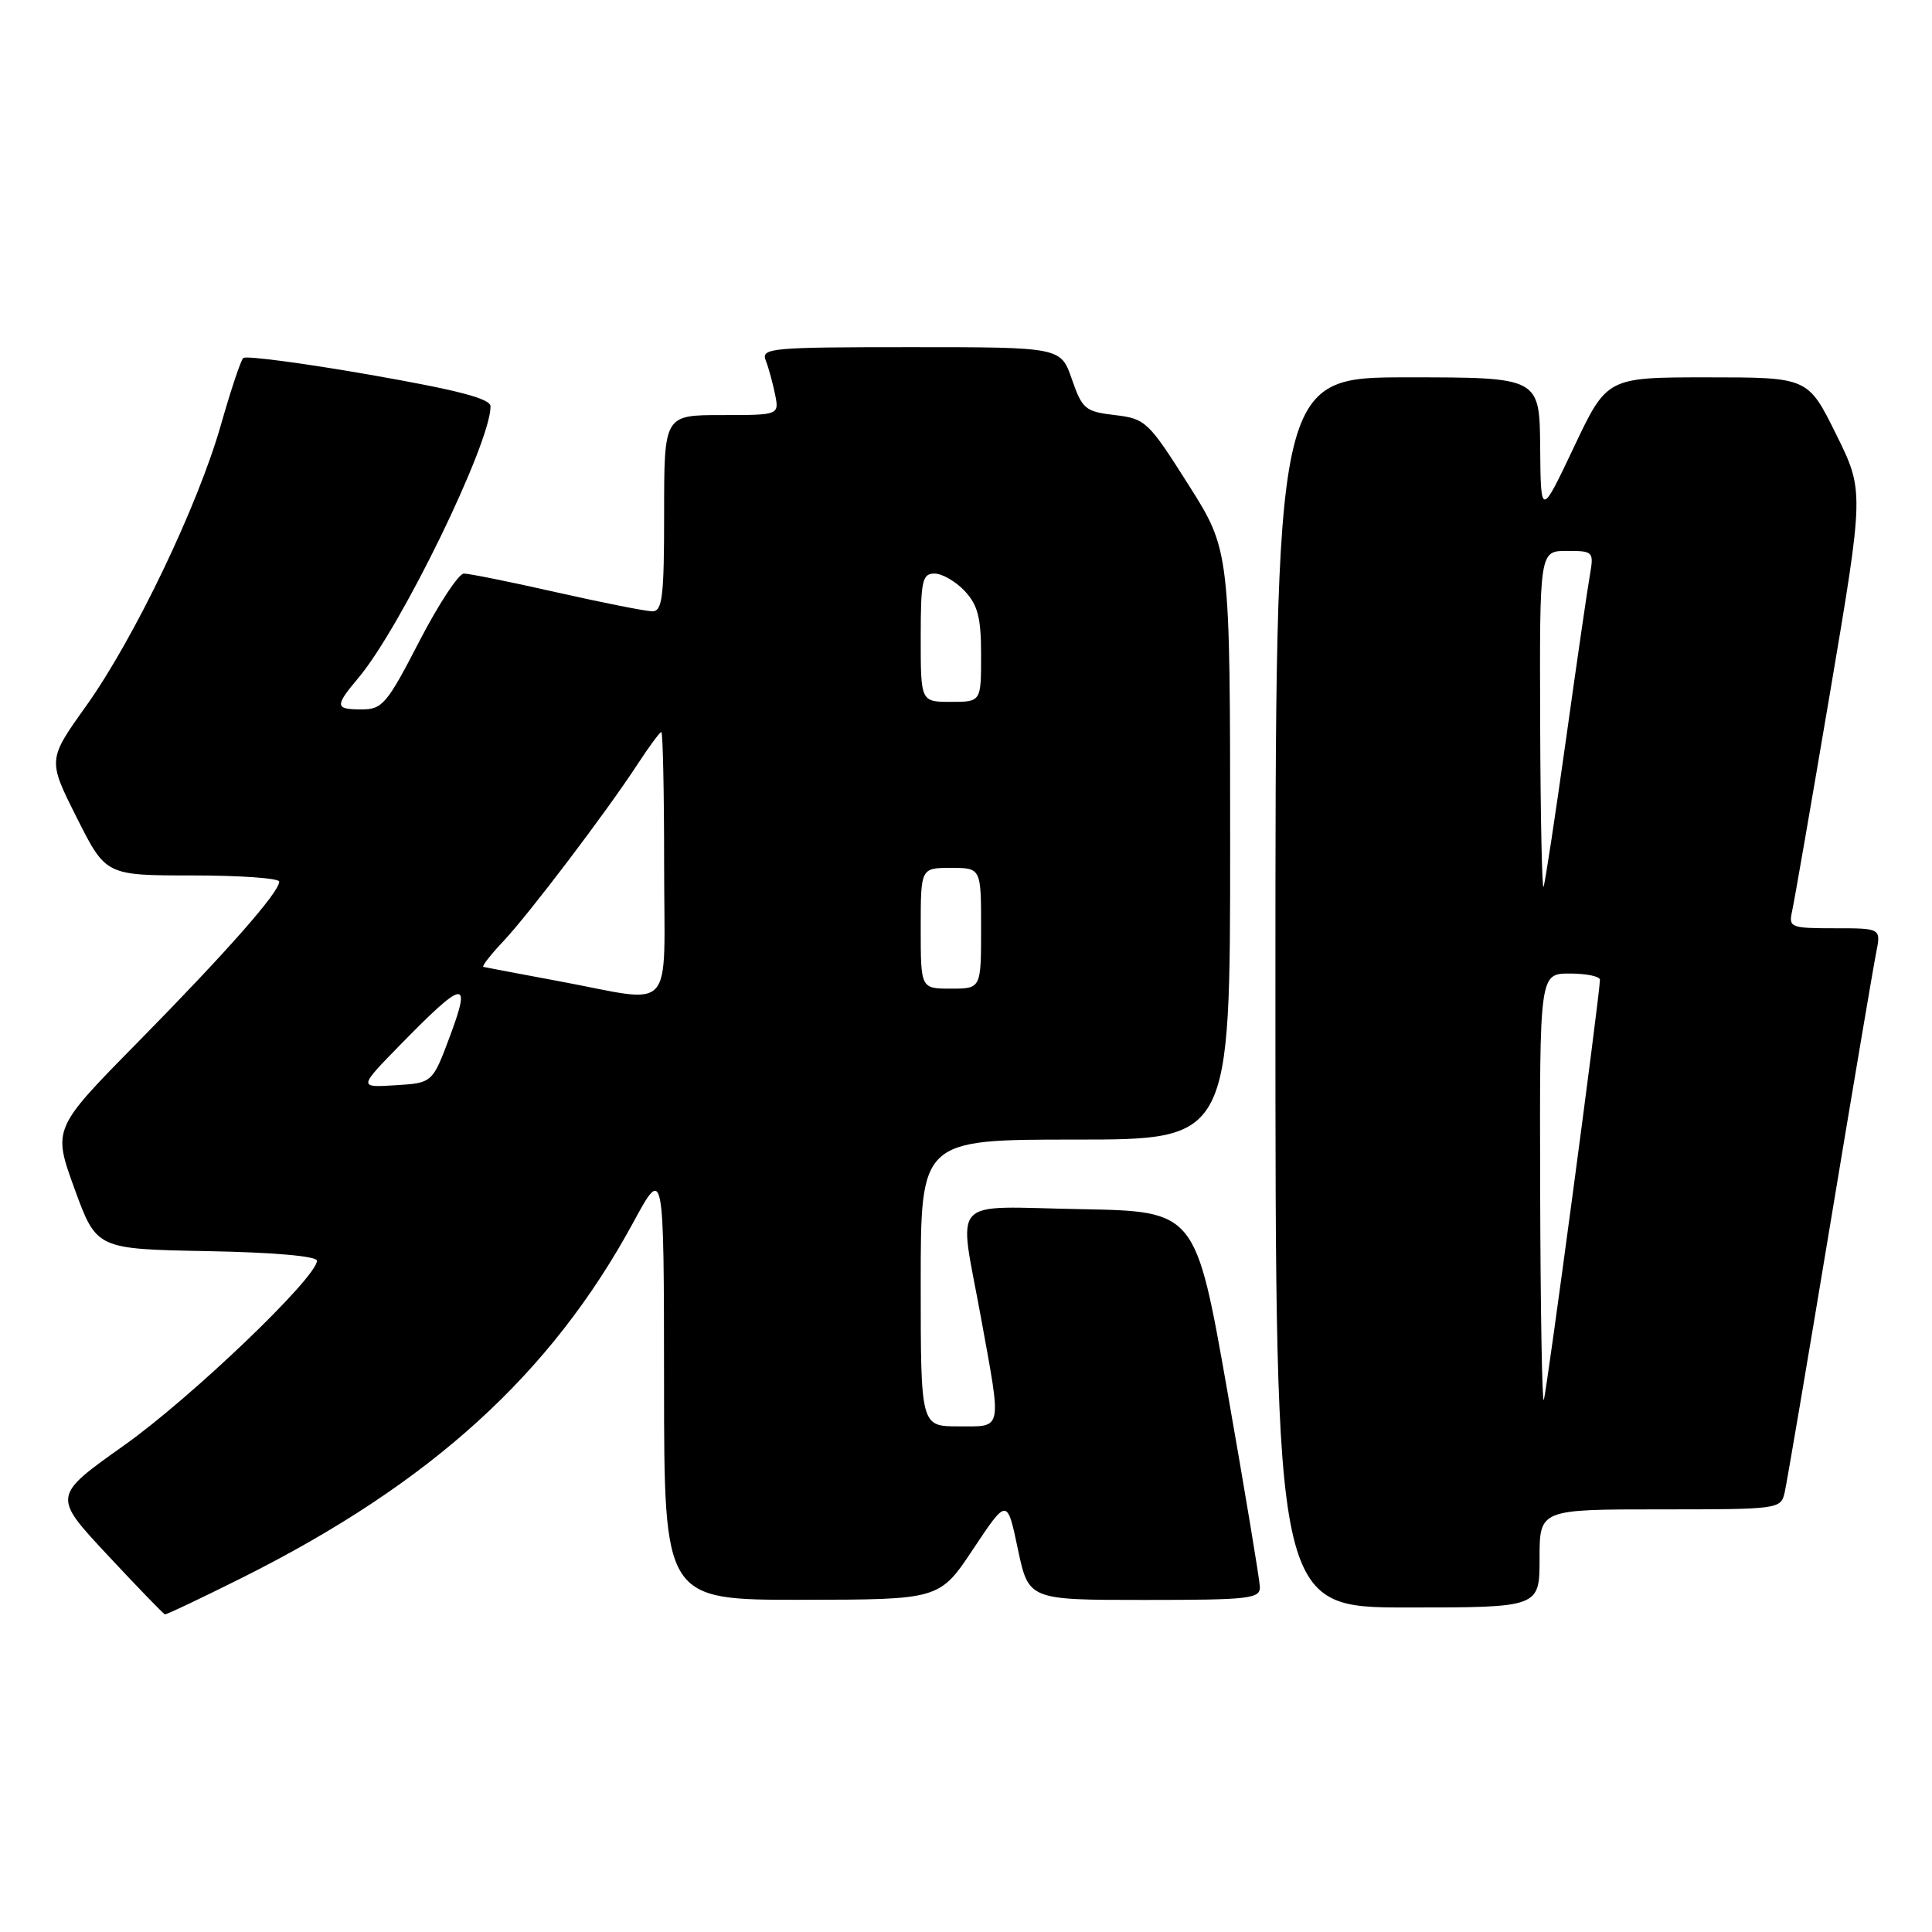 <?xml version="1.0" encoding="UTF-8" standalone="no"?>
<!DOCTYPE svg PUBLIC "-//W3C//DTD SVG 1.1//EN" "http://www.w3.org/Graphics/SVG/1.1/DTD/svg11.dtd" >
<svg xmlns="http://www.w3.org/2000/svg" xmlns:xlink="http://www.w3.org/1999/xlink" version="1.1" viewBox="0 0 256 256">
 <g >
 <path fill="currentColor"
d=" M 32.16 209.02 C 57.10 196.53 72.99 182.09 83.90 162.00 C 87.97 154.50 87.97 154.50 87.99 183.25 C 88.00 212.00 88.00 212.00 106.25 211.98 C 124.50 211.96 124.50 211.96 128.97 205.23 C 133.45 198.50 133.45 198.50 134.87 205.25 C 136.30 212.00 136.30 212.00 151.65 212.00 C 165.63 212.00 166.99 211.84 166.94 210.25 C 166.90 209.29 164.98 197.70 162.66 184.50 C 158.44 160.50 158.44 160.50 143.22 160.22 C 125.48 159.90 127.01 158.24 129.98 174.58 C 132.75 189.81 132.92 189.00 127.00 189.00 C 122.00 189.00 122.00 189.00 122.00 170.00 C 122.00 151.00 122.00 151.00 142.50 151.00 C 163.00 151.00 163.00 151.00 163.00 111.97 C 163.00 72.95 163.00 72.95 157.47 64.22 C 152.16 55.83 151.79 55.48 147.72 55.00 C 143.80 54.54 143.40 54.20 142.03 50.25 C 140.56 46.00 140.56 46.00 120.67 46.00 C 102.14 46.00 100.83 46.12 101.46 47.75 C 101.84 48.71 102.39 50.74 102.70 52.25 C 103.25 55.00 103.25 55.00 95.62 55.00 C 88.00 55.00 88.00 55.00 88.00 68.00 C 88.00 79.11 87.77 81.00 86.44 81.00 C 85.58 81.00 79.90 79.87 73.81 78.50 C 67.71 77.12 62.16 76.00 61.47 76.00 C 60.77 76.00 58.11 80.05 55.55 85.00 C 51.29 93.25 50.66 94.00 47.95 94.00 C 44.36 94.00 44.32 93.60 47.50 89.81 C 53.13 83.13 65.00 58.73 65.00 53.85 C 65.00 52.82 60.71 51.70 48.92 49.64 C 40.07 48.10 32.56 47.11 32.23 47.44 C 31.89 47.77 30.57 51.75 29.28 56.27 C 26.22 67.03 17.80 84.59 11.41 93.55 C 6.32 100.68 6.32 100.68 10.17 108.34 C 14.02 116.00 14.02 116.00 25.51 116.00 C 31.83 116.00 37.00 116.37 37.00 116.82 C 37.00 118.23 30.10 126.06 18.33 138.03 C 6.98 149.55 6.98 149.55 9.88 157.53 C 12.79 165.50 12.79 165.50 27.40 165.78 C 36.25 165.94 42.00 166.45 42.00 167.05 C 42.00 169.26 25.33 185.22 16.44 191.52 C 6.96 198.24 6.96 198.24 14.23 206.03 C 18.23 210.32 21.66 213.86 21.85 213.91 C 22.05 213.96 26.68 211.76 32.16 209.02 Z  M 204.00 206.50 C 204.00 200.00 204.00 200.00 219.98 200.00 C 235.73 200.00 235.97 199.97 236.48 197.75 C 236.76 196.51 239.46 180.65 242.47 162.50 C 245.48 144.35 248.24 128.04 248.60 126.25 C 249.25 123.00 249.25 123.00 243.11 123.00 C 237.25 123.00 236.99 122.89 237.46 120.75 C 237.74 119.51 240.00 106.48 242.49 91.78 C 247.01 65.06 247.01 65.06 243.29 57.53 C 239.56 50.00 239.56 50.00 226.24 50.00 C 212.93 50.00 212.93 50.00 208.55 59.25 C 204.16 68.50 204.16 68.50 204.08 59.25 C 204.00 50.00 204.00 50.00 186.50 50.00 C 169.00 50.00 169.00 50.00 169.00 131.50 C 169.00 213.00 169.00 213.00 186.50 213.00 C 204.00 213.00 204.00 213.00 204.00 206.50 Z  M 53.00 138.48 C 61.49 129.80 62.49 129.60 59.65 137.22 C 57.31 143.50 57.31 143.50 52.40 143.80 C 47.50 144.11 47.50 144.11 53.00 138.48 Z  M 74.00 130.00 C 68.78 129.03 64.30 128.18 64.05 128.12 C 63.81 128.05 64.98 126.54 66.67 124.75 C 70.12 121.08 80.29 107.68 84.49 101.25 C 86.02 98.91 87.43 97.00 87.63 97.00 C 87.83 97.00 88.00 104.88 88.00 114.50 C 88.00 134.82 89.71 132.92 74.00 130.00 Z  M 122.00 123.00 C 122.00 115.00 122.00 115.00 126.00 115.00 C 130.00 115.00 130.00 115.00 130.00 123.00 C 130.00 131.00 130.00 131.00 126.00 131.00 C 122.00 131.00 122.00 131.00 122.00 123.00 Z  M 122.00 84.50 C 122.00 76.94 122.20 76.00 123.83 76.00 C 124.83 76.00 126.63 77.04 127.83 78.31 C 129.57 80.18 130.00 81.84 130.00 86.81 C 130.00 93.00 130.00 93.00 126.00 93.00 C 122.00 93.00 122.00 93.00 122.00 84.50 Z  M 204.08 157.75 C 204.00 129.00 204.00 129.00 208.00 129.00 C 210.20 129.00 212.00 129.37 212.00 129.83 C 212.00 131.68 204.93 184.58 204.56 185.50 C 204.34 186.05 204.12 173.56 204.08 157.75 Z  M 204.08 95.75 C 204.00 73.00 204.00 73.00 207.61 73.00 C 211.14 73.00 211.21 73.08 210.66 76.25 C 210.34 78.04 208.92 87.83 207.50 98.00 C 206.07 108.17 204.74 116.95 204.53 117.50 C 204.33 118.05 204.12 108.26 204.08 95.75 Z "/>
</g>
</svg>